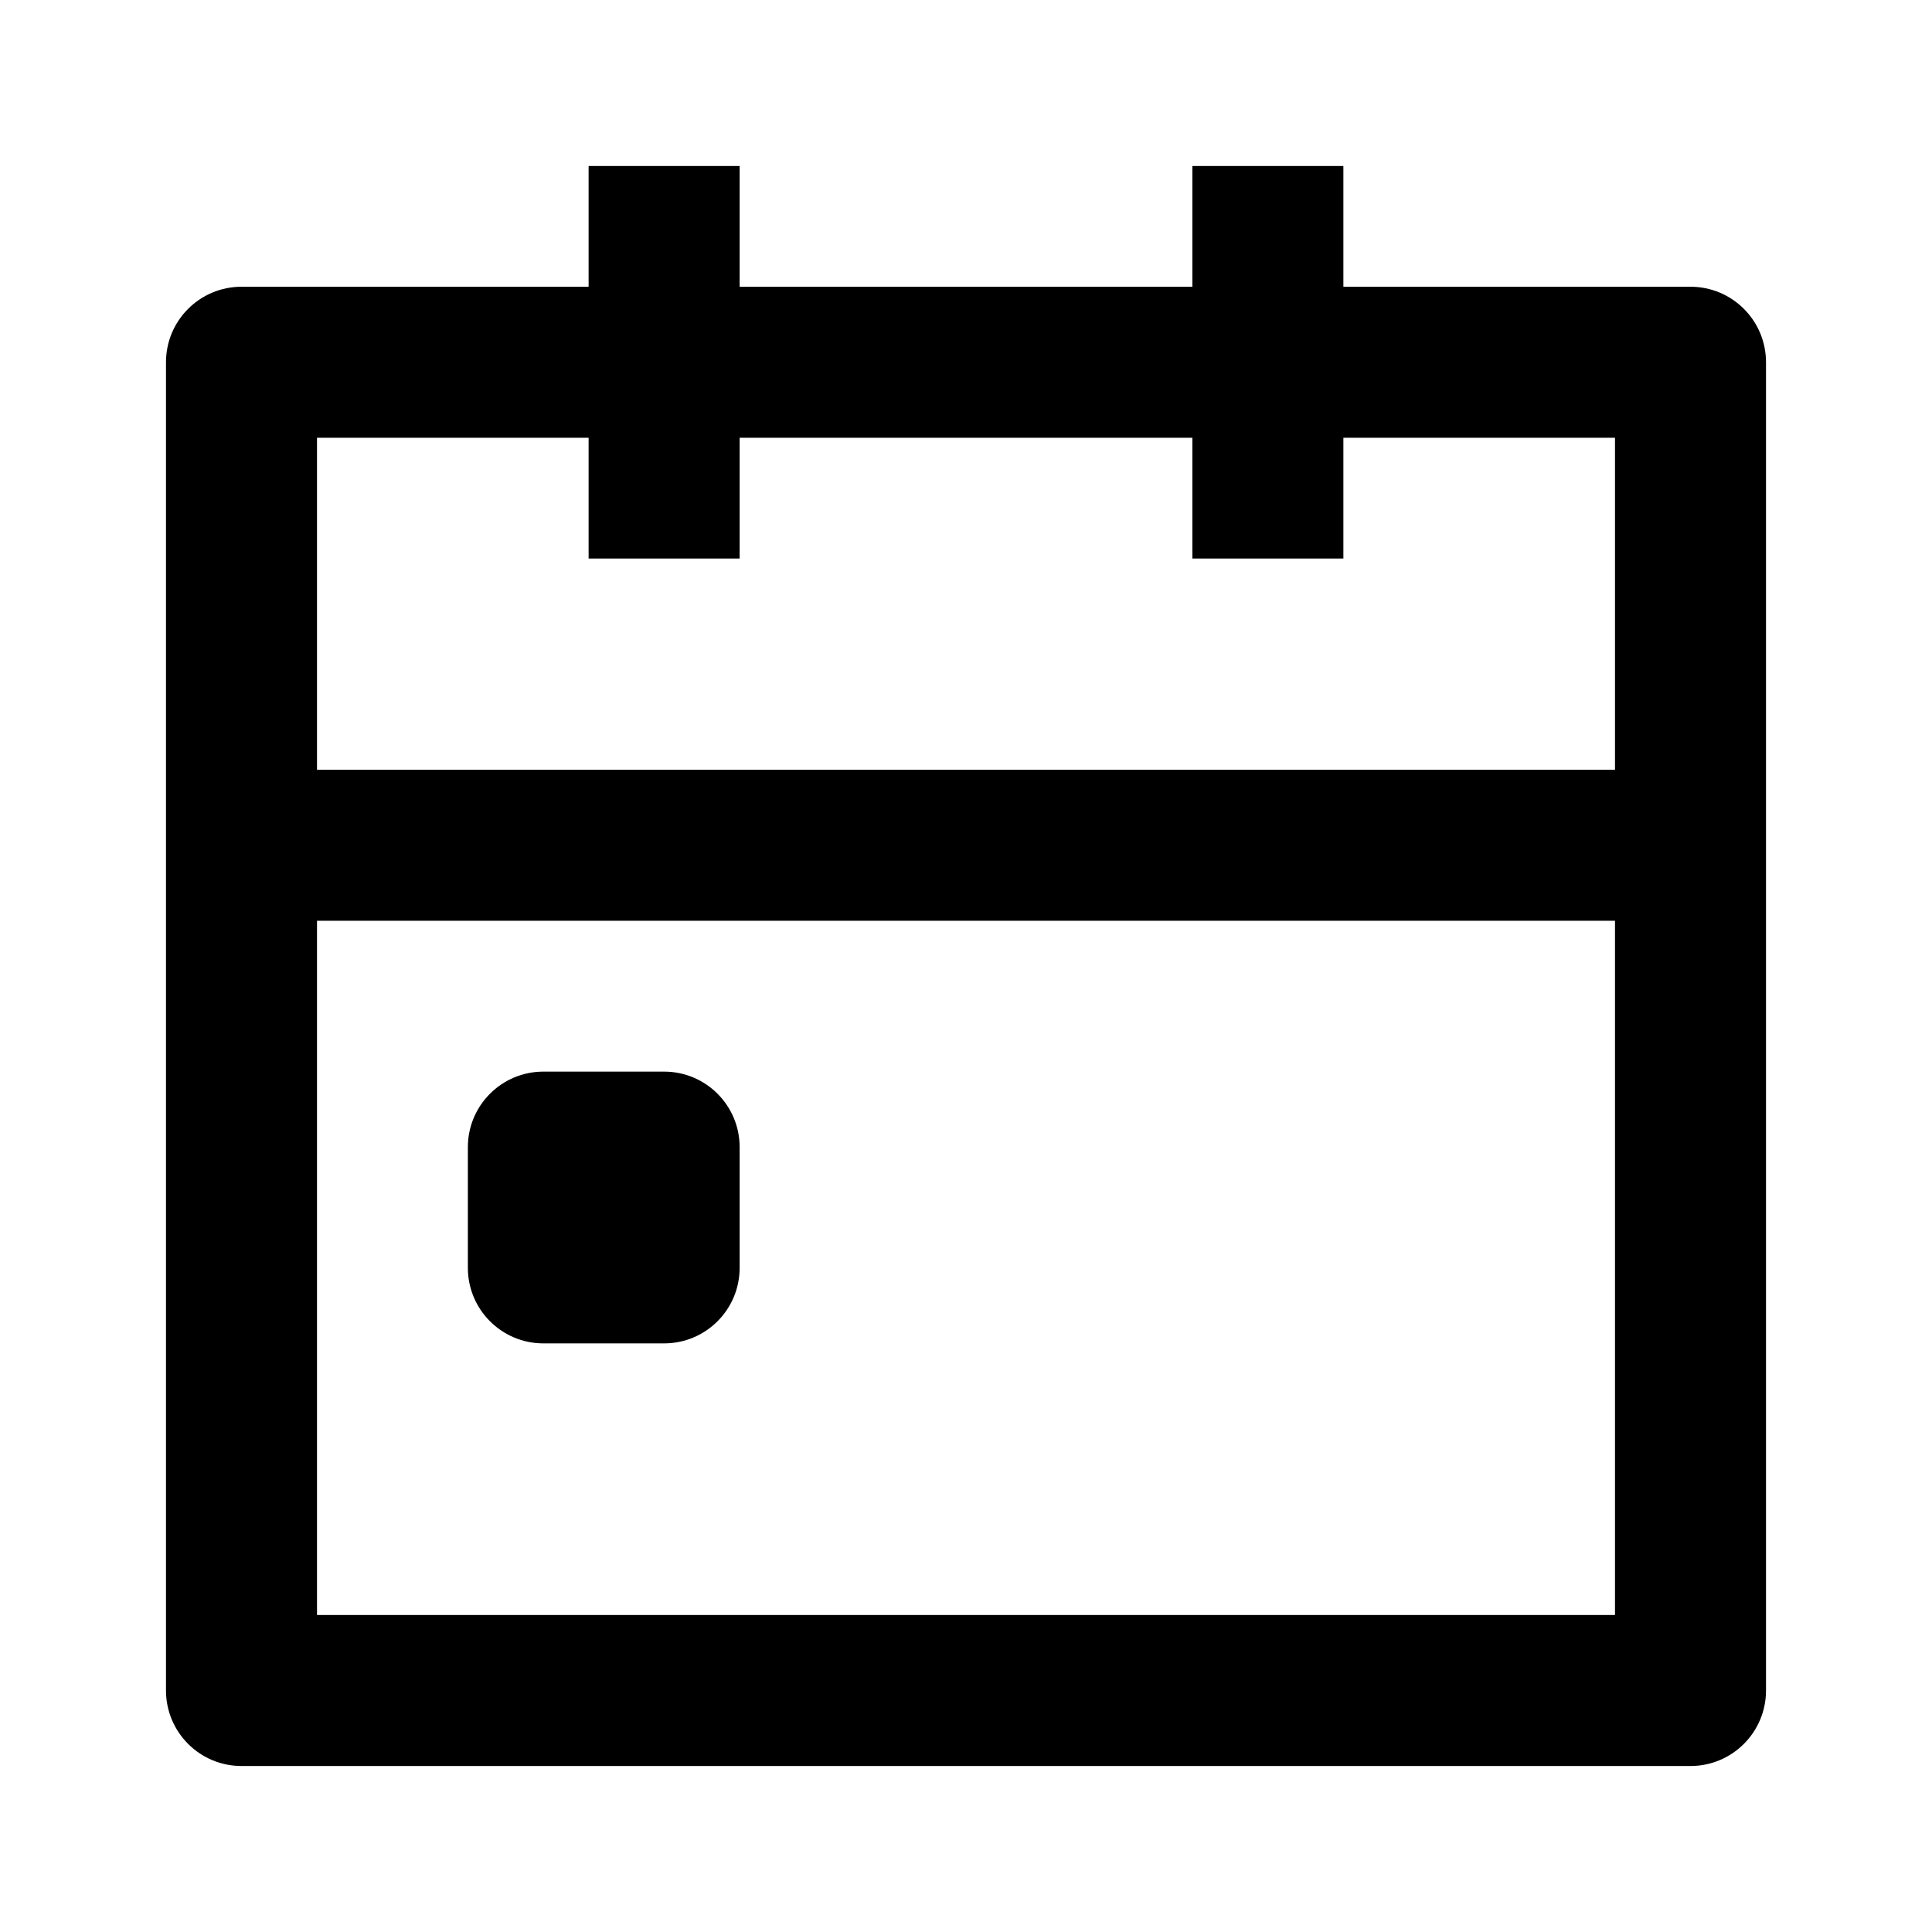 <svg width="24" height="24" viewBox="0 0 24 24" xmlns="http://www.w3.org/2000/svg">
<path d="M5.812 14.25C5.812 13.732 6.232 13.312 6.75 13.312H8.25C8.768 13.312 9.188 13.732 9.188 14.25V15.75C9.188 16.268 8.768 16.688 8.25 16.688H6.75C6.232 16.688 5.812 16.268 5.812 15.75V14.25Z"/>
<path fill-rule="evenodd" clip-rule="evenodd" d="M9.188 3.562V2.062H7.312V3.562H3C2.482 3.562 2.062 3.982 2.062 4.5V21C2.062 21.518 2.482 21.938 3 21.938H21C21.518 21.938 21.938 21.518 21.938 21V4.5C21.938 3.982 21.518 3.562 21 3.562H16.688V2.062H14.812V3.562H9.188ZM14.812 6.938V5.438H9.188V6.938H7.312V5.438H3.938V9.562H20.062V5.438H16.688V6.938H14.812ZM3.938 11.438V20.062H20.062V11.438H3.938Z"/>
</svg>
